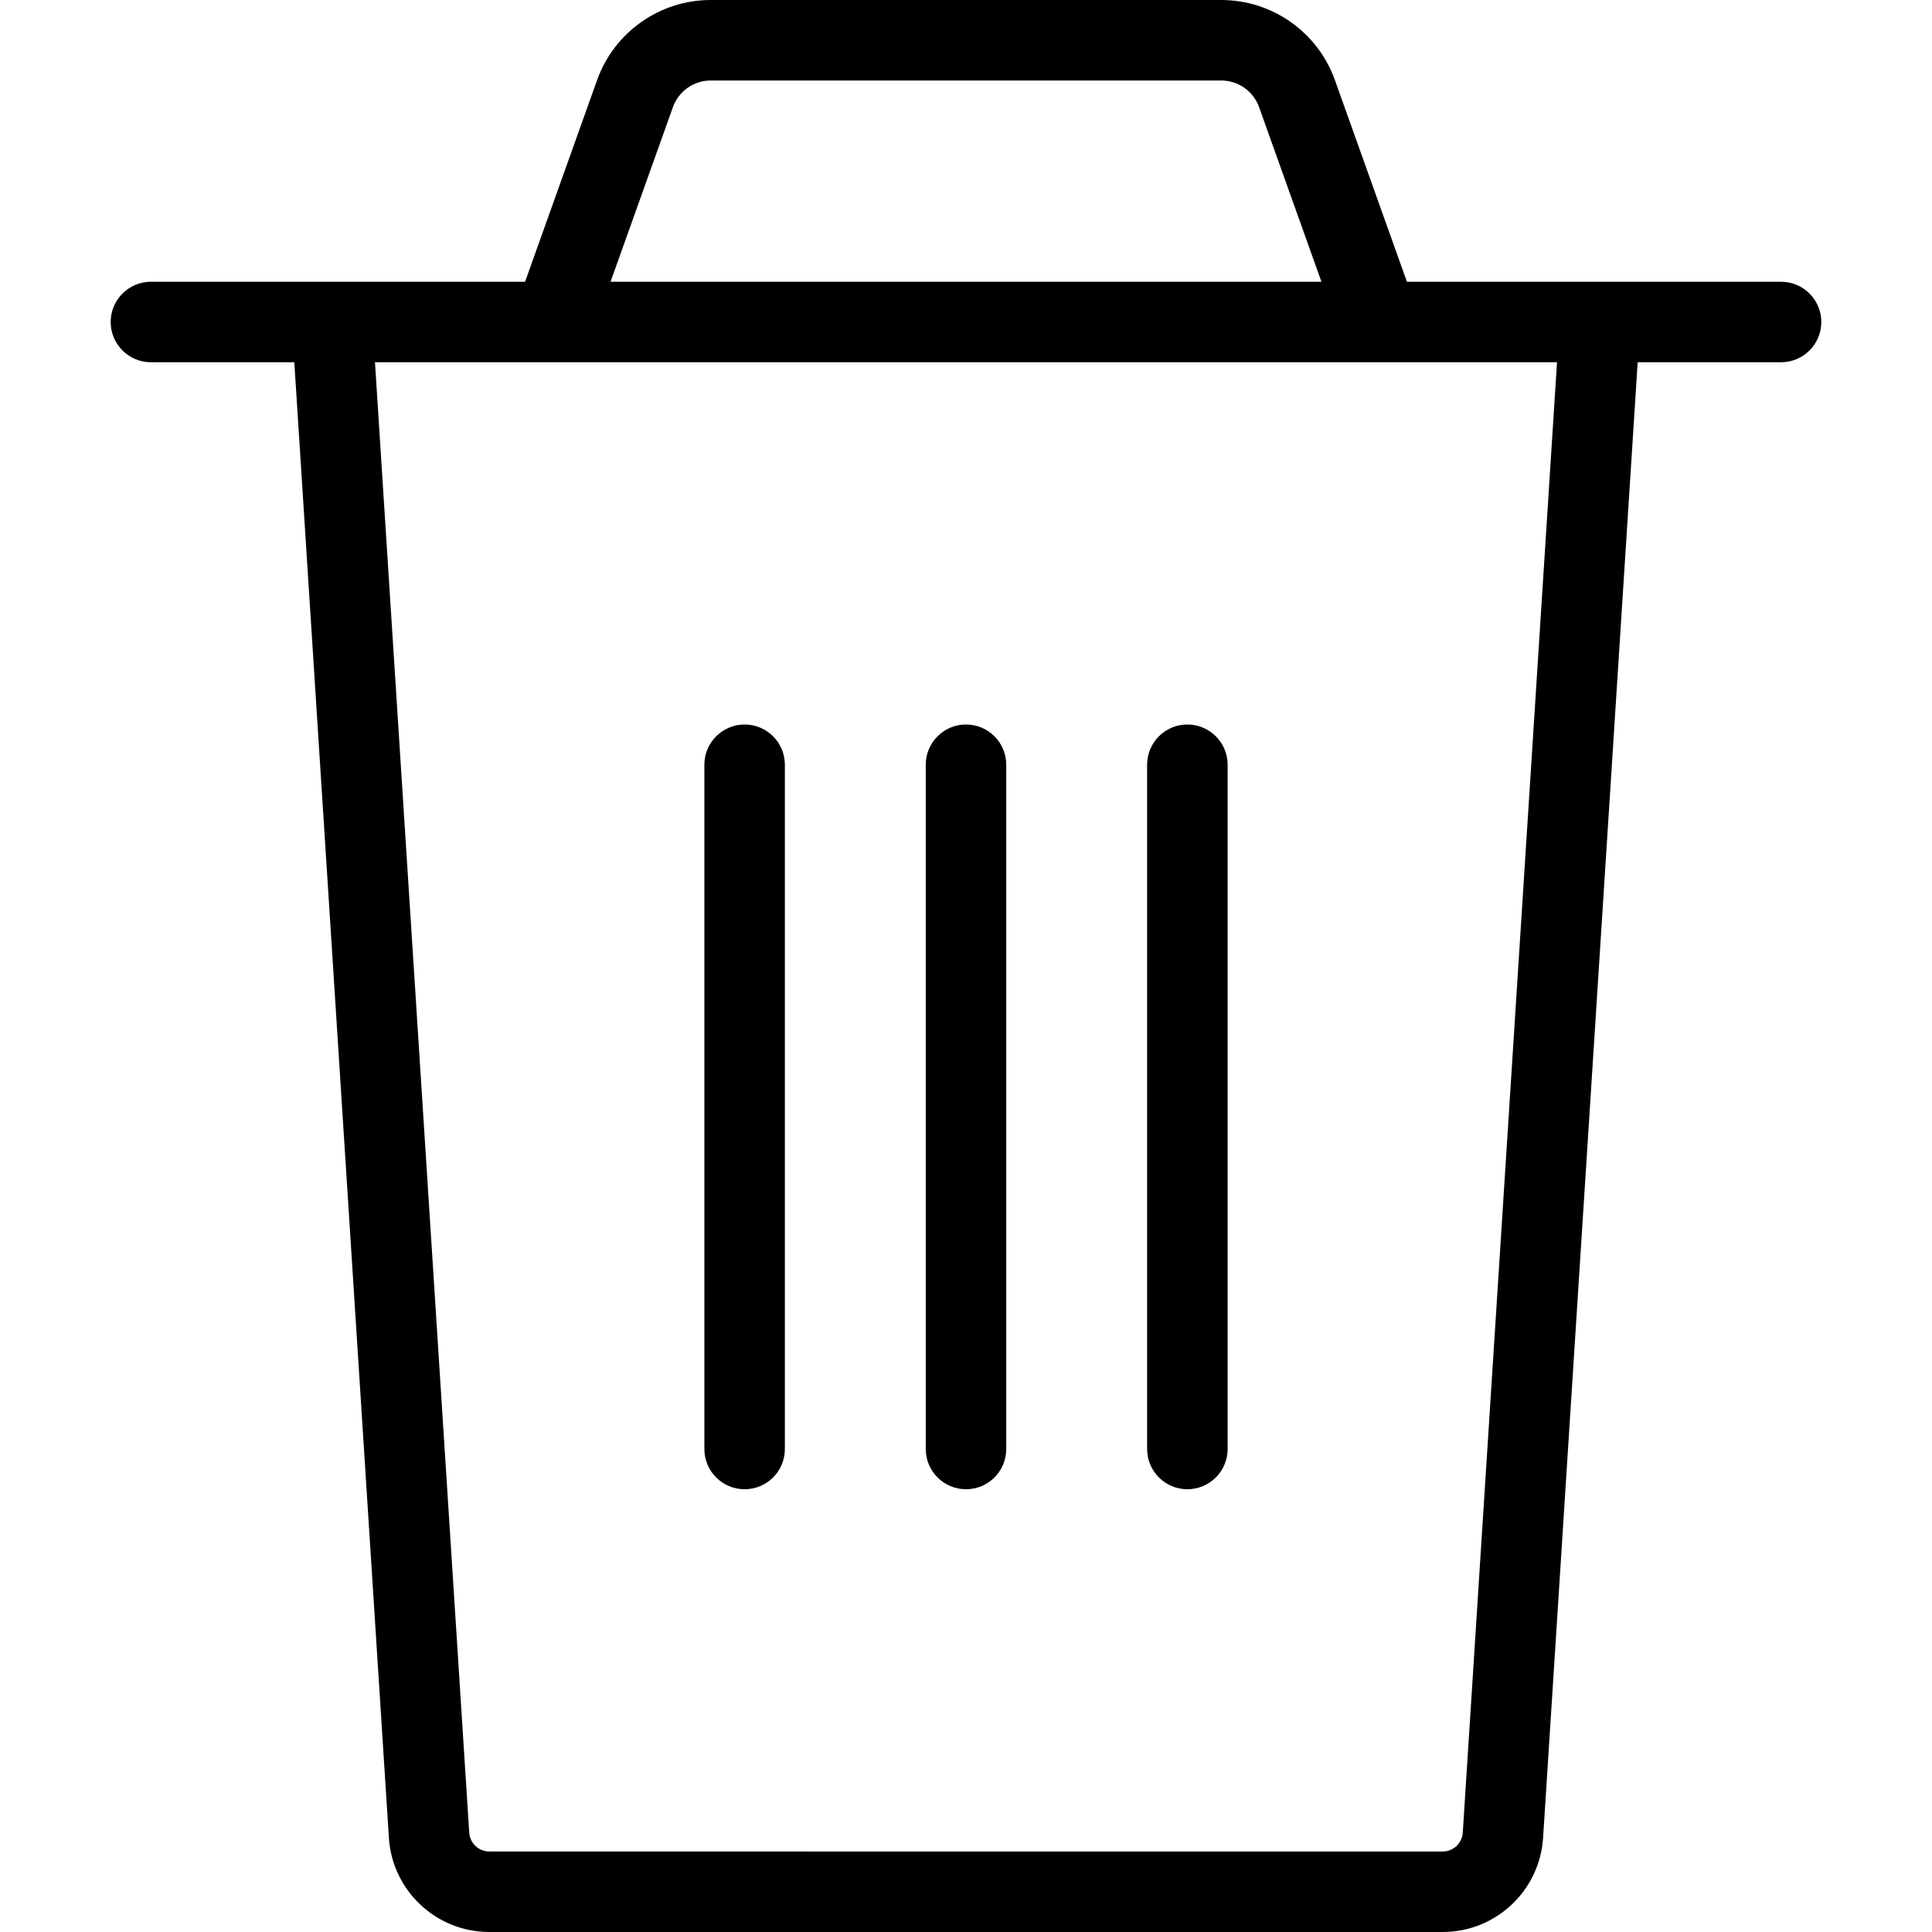 <svg xmlns="http://www.w3.org/2000/svg" width="192" height="192" fill="#000" viewBox="0 0 192 192">
  <path fill-rule="evenodd" d="M70.638 8c-1.69 0-3.199 1.063-3.767 2.655L60.676 28h70.648l-6.195-17.345C124.561 9.063 123.053 8 121.362 8H70.638zm69.181 20l-7.156-20.036C130.957 3.188 126.434 0 121.362 0H70.638c-5.071 0-9.595 3.188-11.301 7.964L52.181 28H15c-2.209 0-4 1.791-4 4 0 2.209 1.791 4 4 4h14.248l9.4 146.64c.337 5.263 4.705 9.36 9.979 9.36h94.744c5.275 0 9.642-4.097 9.98-9.36l9.4-146.64H177c2.209 0 4-1.791 4-4 0-2.209-1.791-4-4-4h-37.181zm14.916 8l-9.367 146.128c-.067 1.053-.941 1.872-1.996 1.872H48.628c-1.055 0-1.928-.819-1.996-1.872L37.265 36H55m19 36c2.209 0 4 1.791 4 4v68c0 2.209-1.791 4-4 4-2.209 0-4-1.791-4-4V76c0-2.209 1.791-4 4-4zm18 72V76c0-2.209 1.791-4 4-4 2.209 0 4 1.791 4 4v68c0 2.209-1.791 4-4 4-2.209 0-4-1.791-4-4zm26-72c2.209 0 4 1.791 4 4v68c0 2.209-1.791 4-4 4s-4-1.791-4-4V76c0-2.209 1.791-4 4-4z"/>
</svg>